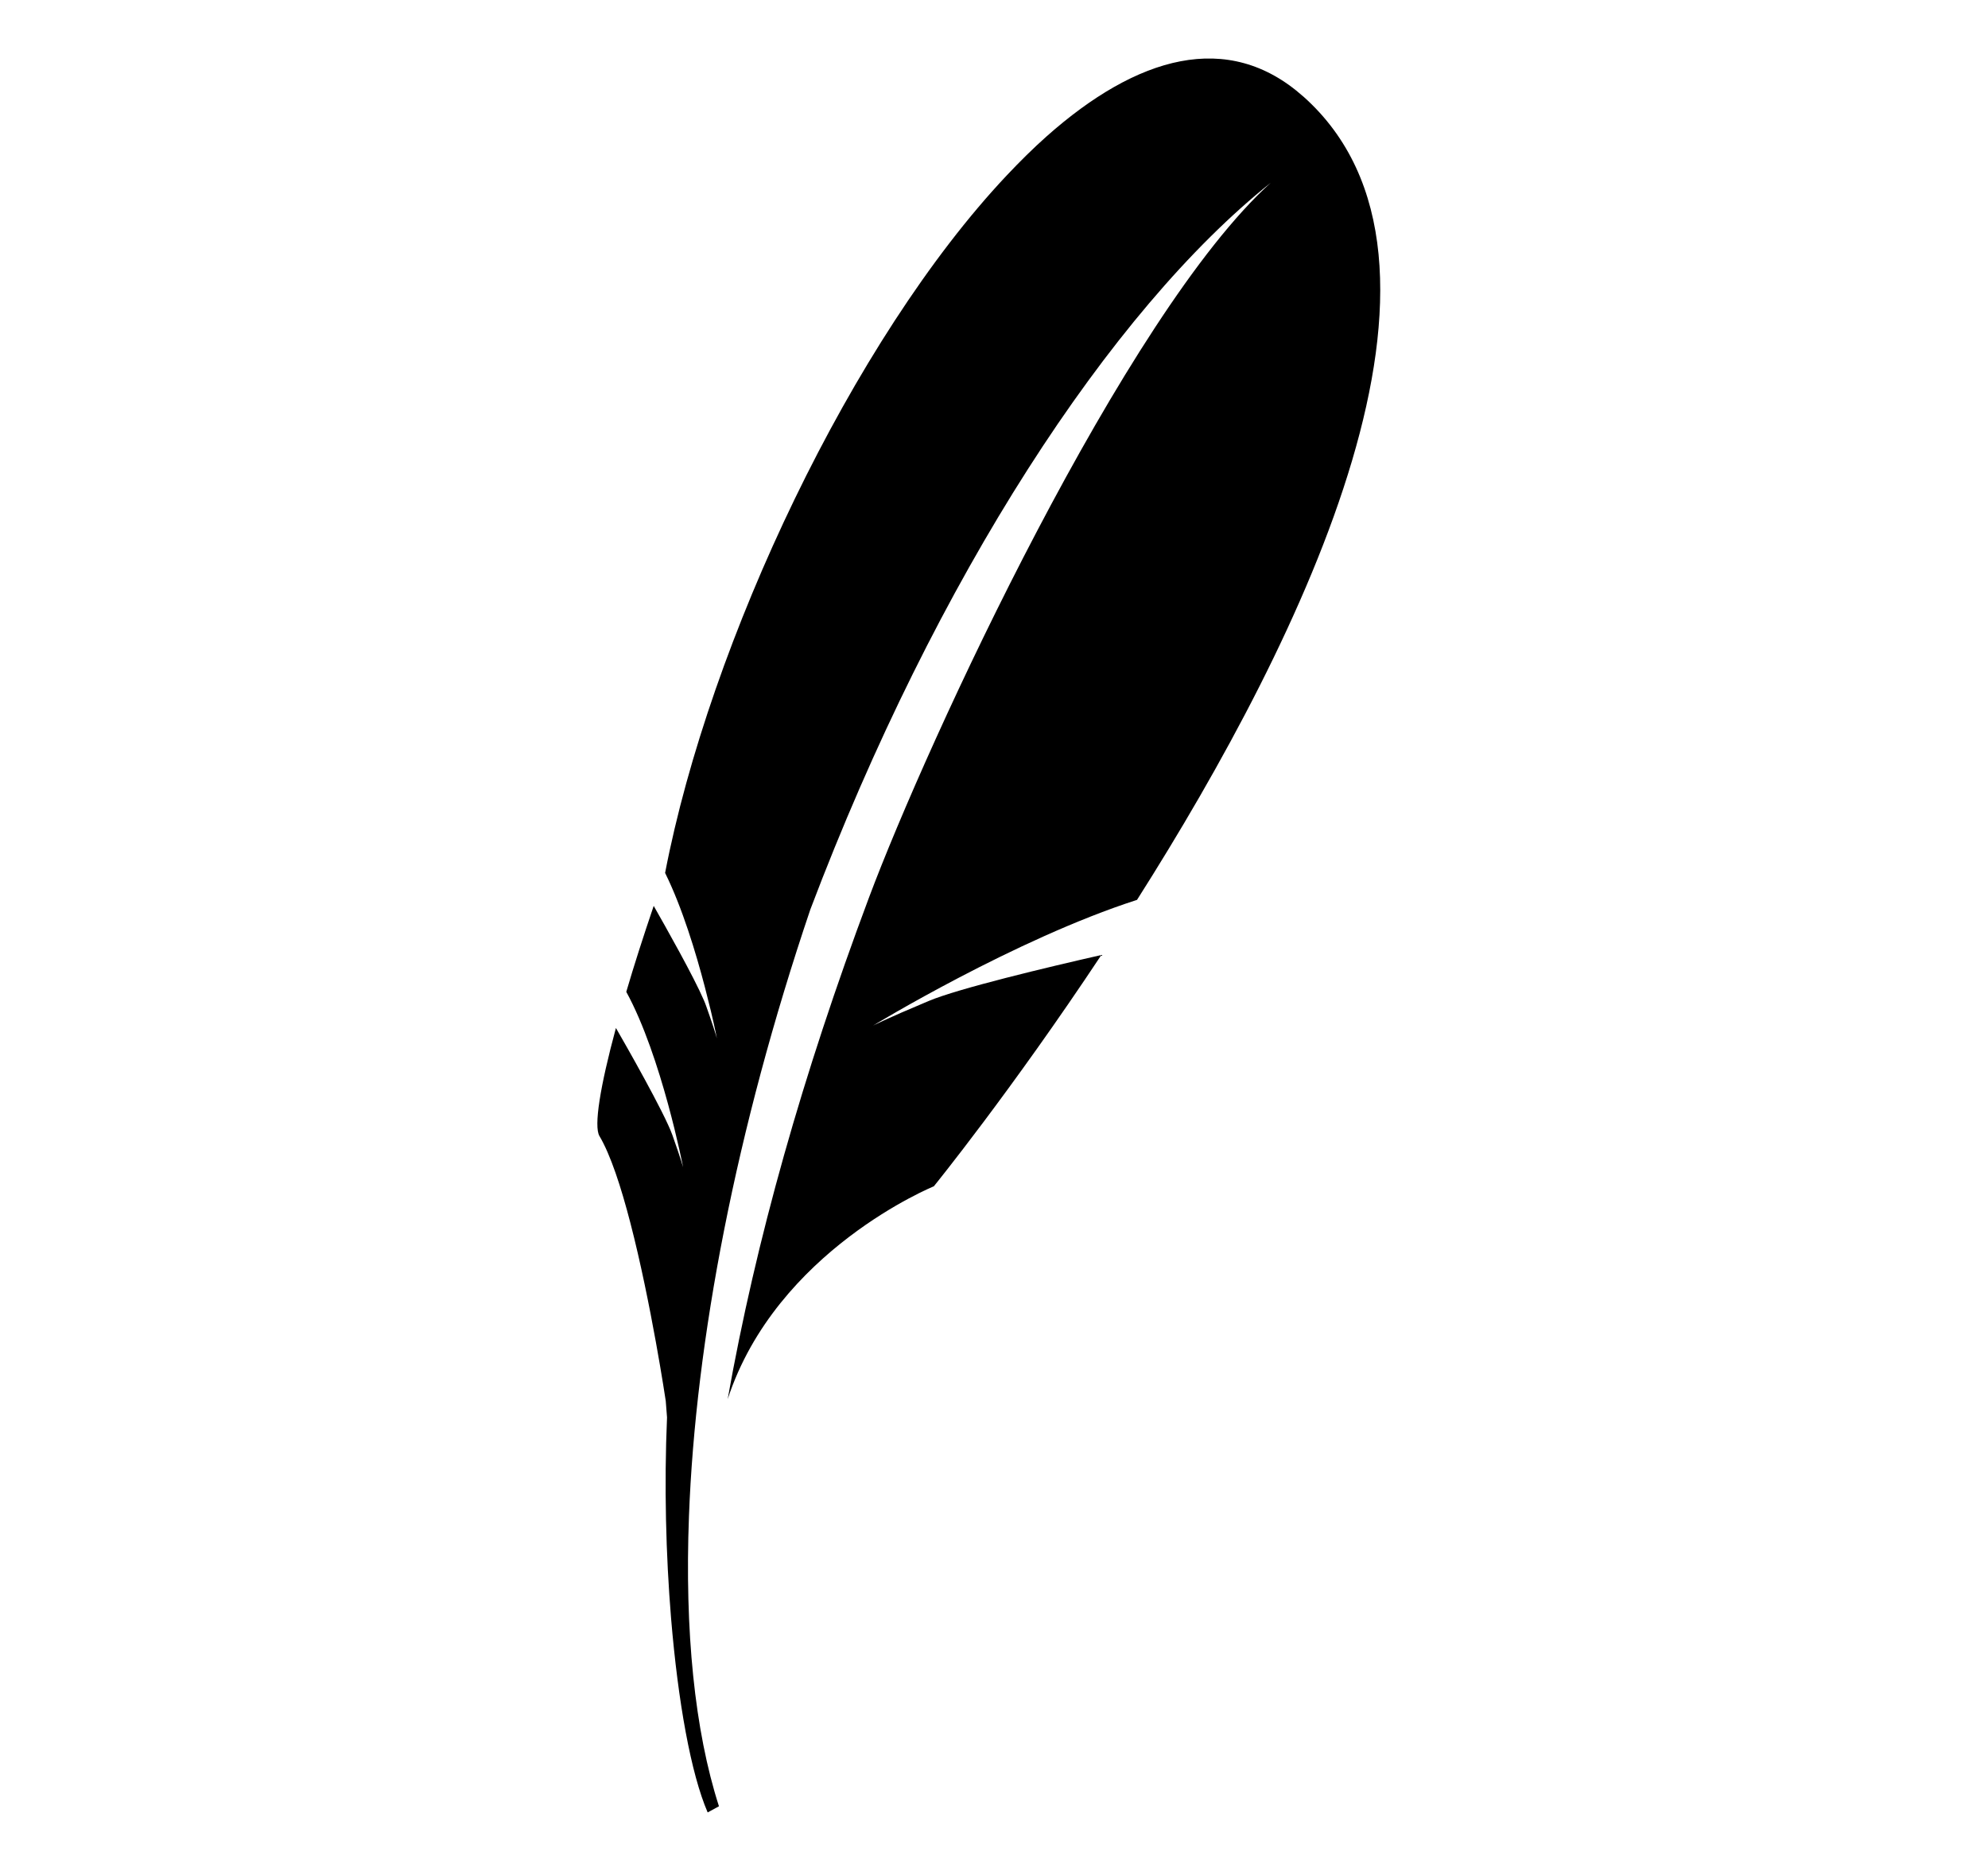 <!-- Generated by IcoMoon.io -->
<svg version="1.1" xmlns="http://www.w3.org/2000/svg" width="34" height="32" viewBox="0 0 34 32">
<title>sqllite</title>
<path d="M22.291 1.652c-1.289-1.149-2.85-0.688-4.391 0.68-0.229 0.204-0.457 0.429-0.683 0.669-2.635 2.796-5.081 7.974-5.842 11.929 0.296 0.6 0.527 1.367 0.68 1.952 0.039 0.15 0.074 0.291 0.103 0.41 0.067 0.283 0.103 0.468 0.103 0.468s-0.023-0.089-0.12-0.371c-0.018-0.054-0.039-0.113-0.064-0.183-0.010-0.029-0.024-0.064-0.040-0.101-0.172-0.4-0.647-1.243-0.857-1.611-0.179 0.528-0.338 1.022-0.469 1.47 0.605 1.105 0.972 3 0.972 3s-0.032-0.123-0.184-0.552c-0.135-0.379-0.806-1.555-0.965-1.83-0.272 1.005-0.38 1.682-0.282 1.848 0.19 0.32 0.37 0.872 0.528 1.482 0.357 1.375 0.606 3.049 0.606 3.049s0.008 0.111 0.022 0.282c-0.050 1.155-0.020 2.352 0.069 3.434 0.119 1.433 0.341 2.663 0.626 3.322l0.193-0.105c-0.417-1.297-0.587-2.998-0.513-4.959 0.112-2.998 0.802-6.612 2.076-10.38 2.154-5.687 5.142-10.251 7.875-12.43-2.492 2.251-5.865 9.536-6.875 12.234-1.131 3.021-1.932 5.856-2.414 8.572 0.834-2.546 3.526-3.641 3.526-3.641s1.322-1.629 2.865-3.956c-0.925 0.21-2.443 0.572-2.952 0.786-0.75 0.314-0.953 0.422-0.953 0.422s2.43-1.48 4.515-2.151c2.867-4.516 5.991-10.933 2.845-13.74z"></path>
</svg>
